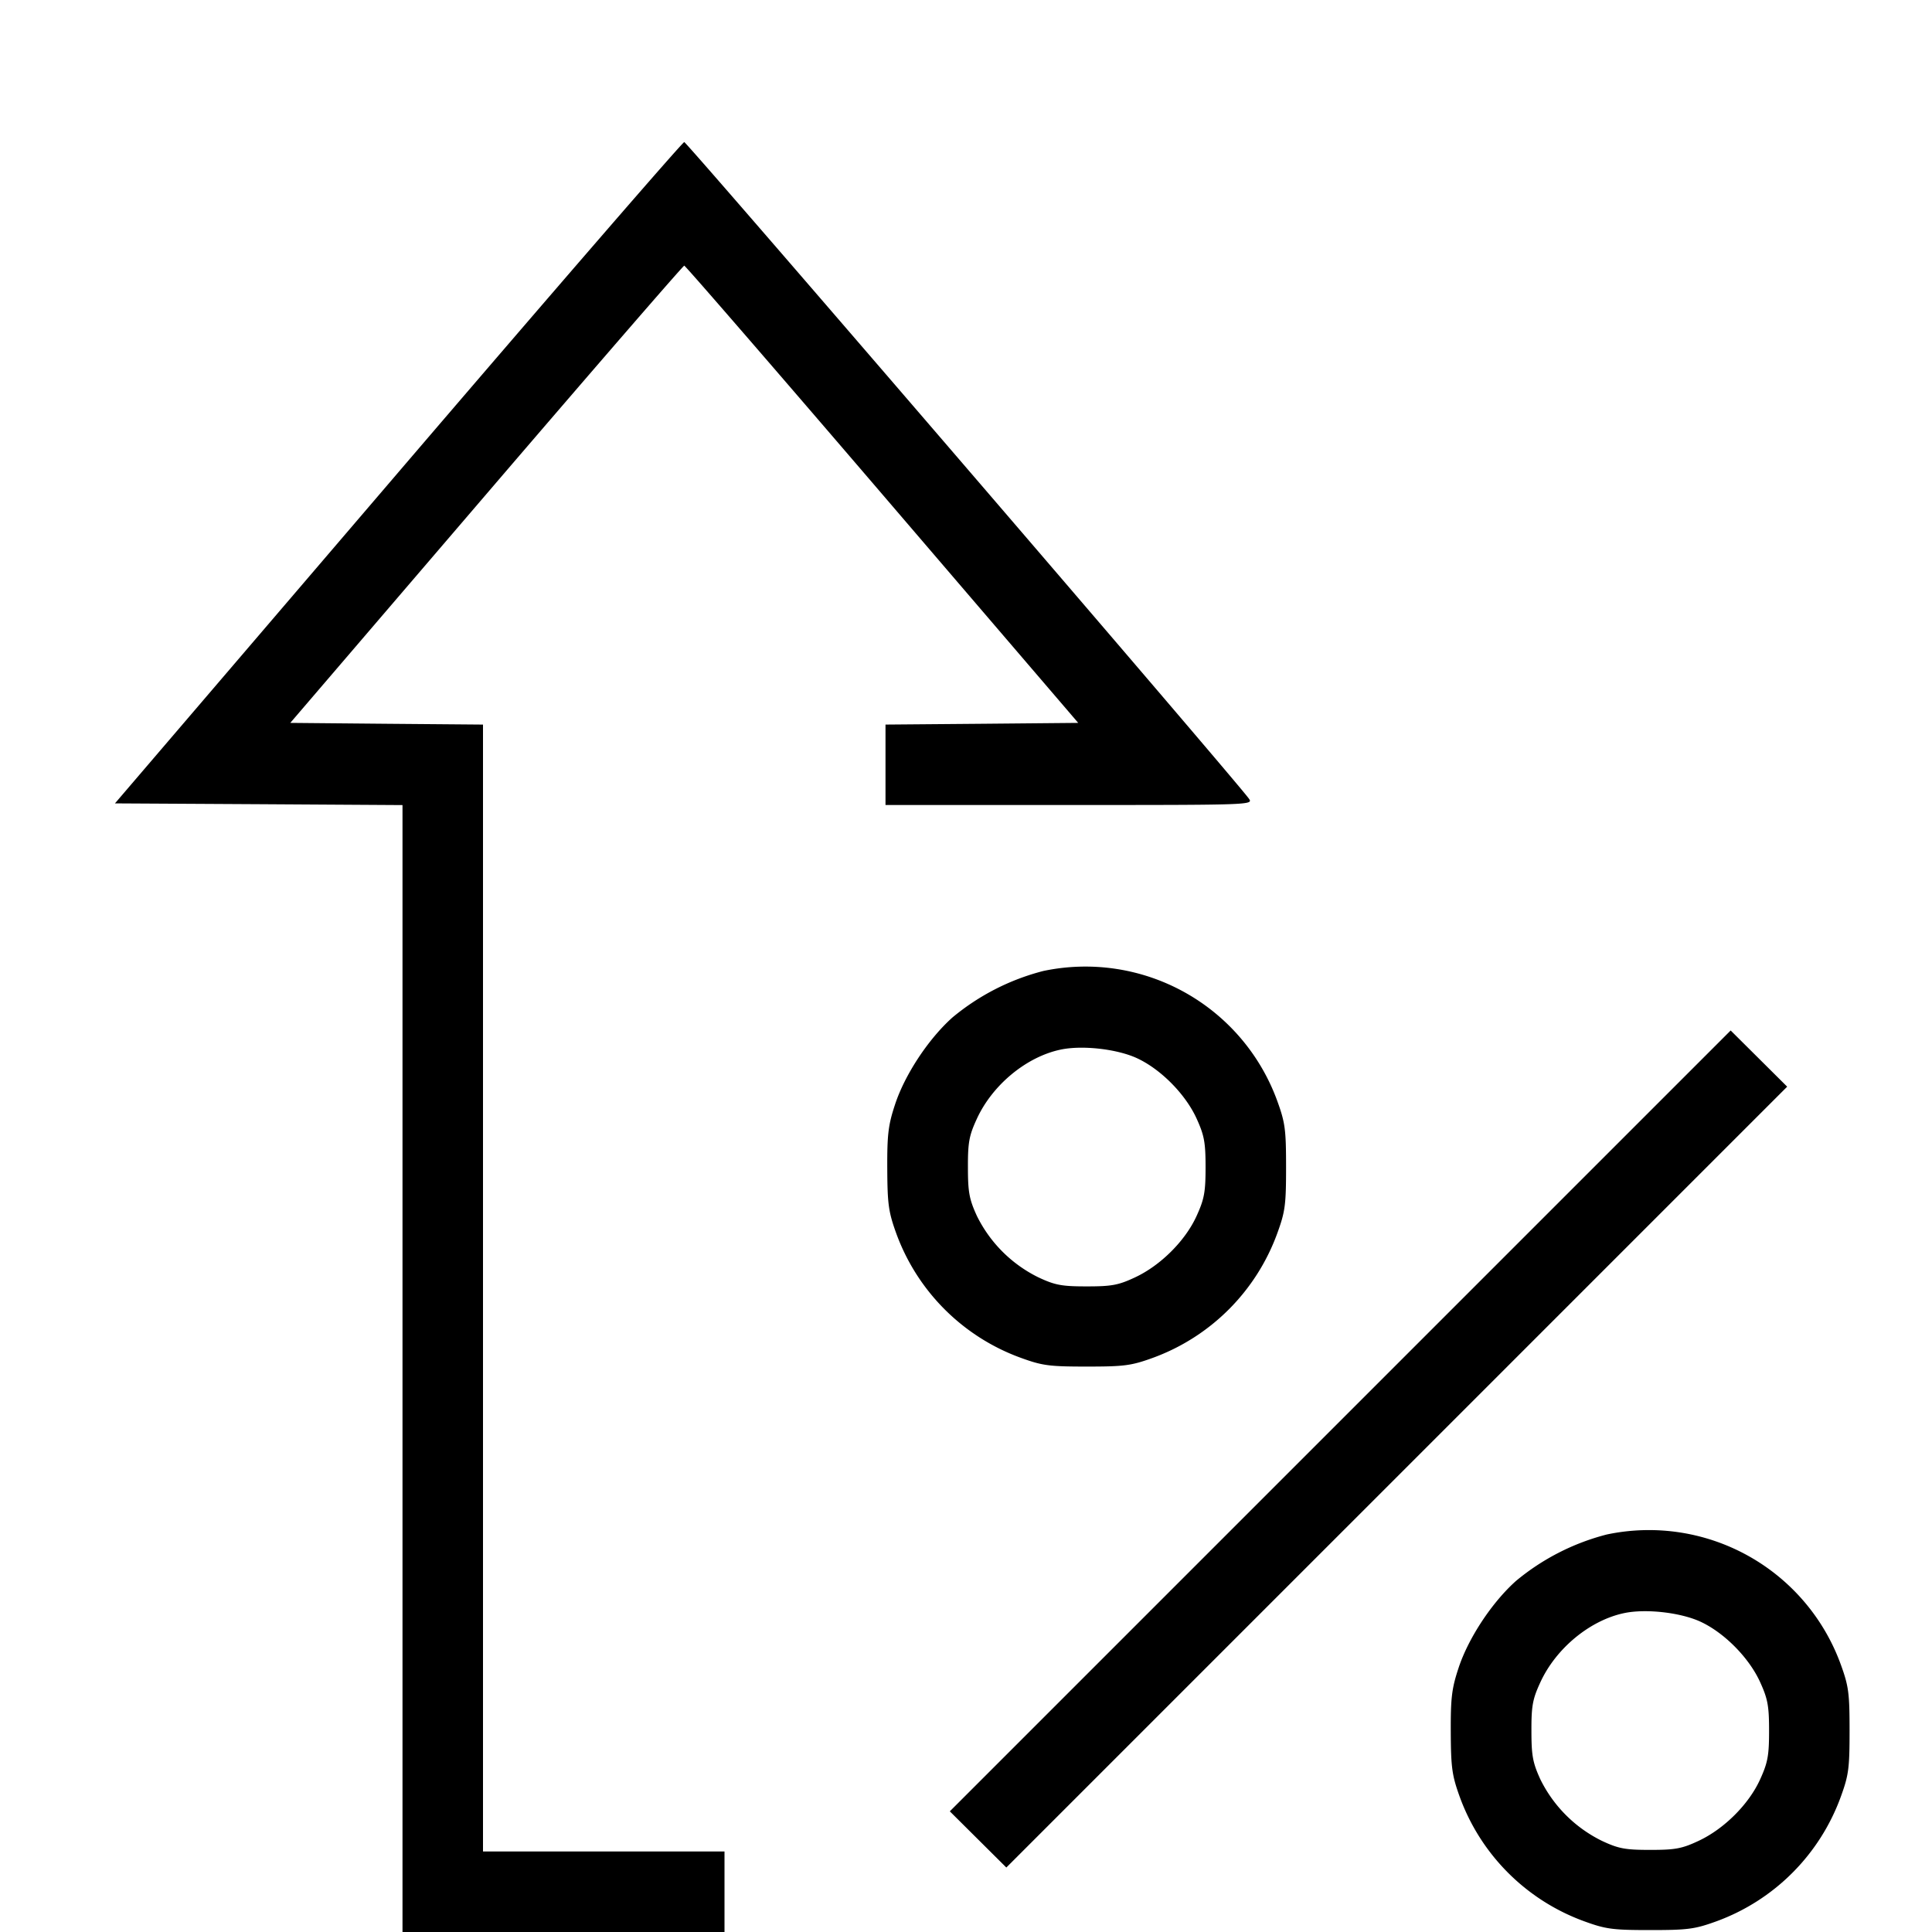 <svg xmlns="http://www.w3.org/2000/svg" width="24" height="24" fill="none"><path d="M4.944 5.872 1.428 9.98l1.786.01L5 10.001V24h4v-1H6V9.001l-1.197-.01-1.197-.011L6.04 6.14C7.379 4.578 8.486 3.3 8.5 3.3c.014 0 1.121 1.278 2.46 2.84l2.434 2.84-1.197.011-1.197.01V10h2.285c2.259 0 2.284-.001 2.23-.078-.153-.217-6.981-8.157-7.015-8.157-.022 0-1.622 1.848-3.556 4.107m8.016 6.19a2.885 2.885 0 0 0-1.128.577c-.3.268-.593.713-.714 1.083-.084.254-.098.372-.096.798.002.439.016.536.111.8a2.585 2.585 0 0 0 1.547 1.547c.269.098.354.109.82.109.465 0 .552-.011.82-.108a2.589 2.589 0 0 0 1.547-1.548c.098-.269.109-.354.109-.82 0-.465-.011-.552-.108-.82a2.535 2.535 0 0 0-2.908-1.618m3.689 5.589-4.85 4.85.351.349.351.349 4.85-4.85 4.85-4.85-.351-.349-.351-.349-4.85 4.85m-2.53-4.508c.298.136.608.449.746.753.095.209.111.296.111.604s-.016.395-.111.604c-.14.309-.448.616-.765.764-.207.097-.29.112-.6.112s-.393-.015-.6-.112a1.675 1.675 0 0 1-.765-.764c-.095-.208-.111-.296-.111-.604-.001-.309.015-.394.11-.6.193-.422.615-.771 1.04-.861.267-.057.696-.009.945.104m5.841 5.919a2.885 2.885 0 0 0-1.128.577c-.3.268-.593.713-.714 1.083-.084.254-.098.372-.096.798.002.439.016.536.111.8a2.585 2.585 0 0 0 1.547 1.547c.269.098.354.109.82.109.465 0 .552-.011.82-.108a2.589 2.589 0 0 0 1.547-1.548c.098-.269.109-.354.109-.82 0-.465-.011-.552-.108-.82a2.535 2.535 0 0 0-2.908-1.618m1.159 1.081c.298.136.608.449.746.753.095.209.111.296.111.604s-.016.395-.111.604c-.14.309-.448.616-.765.764-.207.097-.29.112-.6.112s-.393-.015-.6-.112a1.675 1.675 0 0 1-.765-.764c-.095-.208-.111-.296-.111-.604-.001-.309.015-.394.11-.6.193-.422.615-.771 1.04-.861.267-.057.696-.009.945.104" fill-rule="evenodd" fill="#000"/></svg>